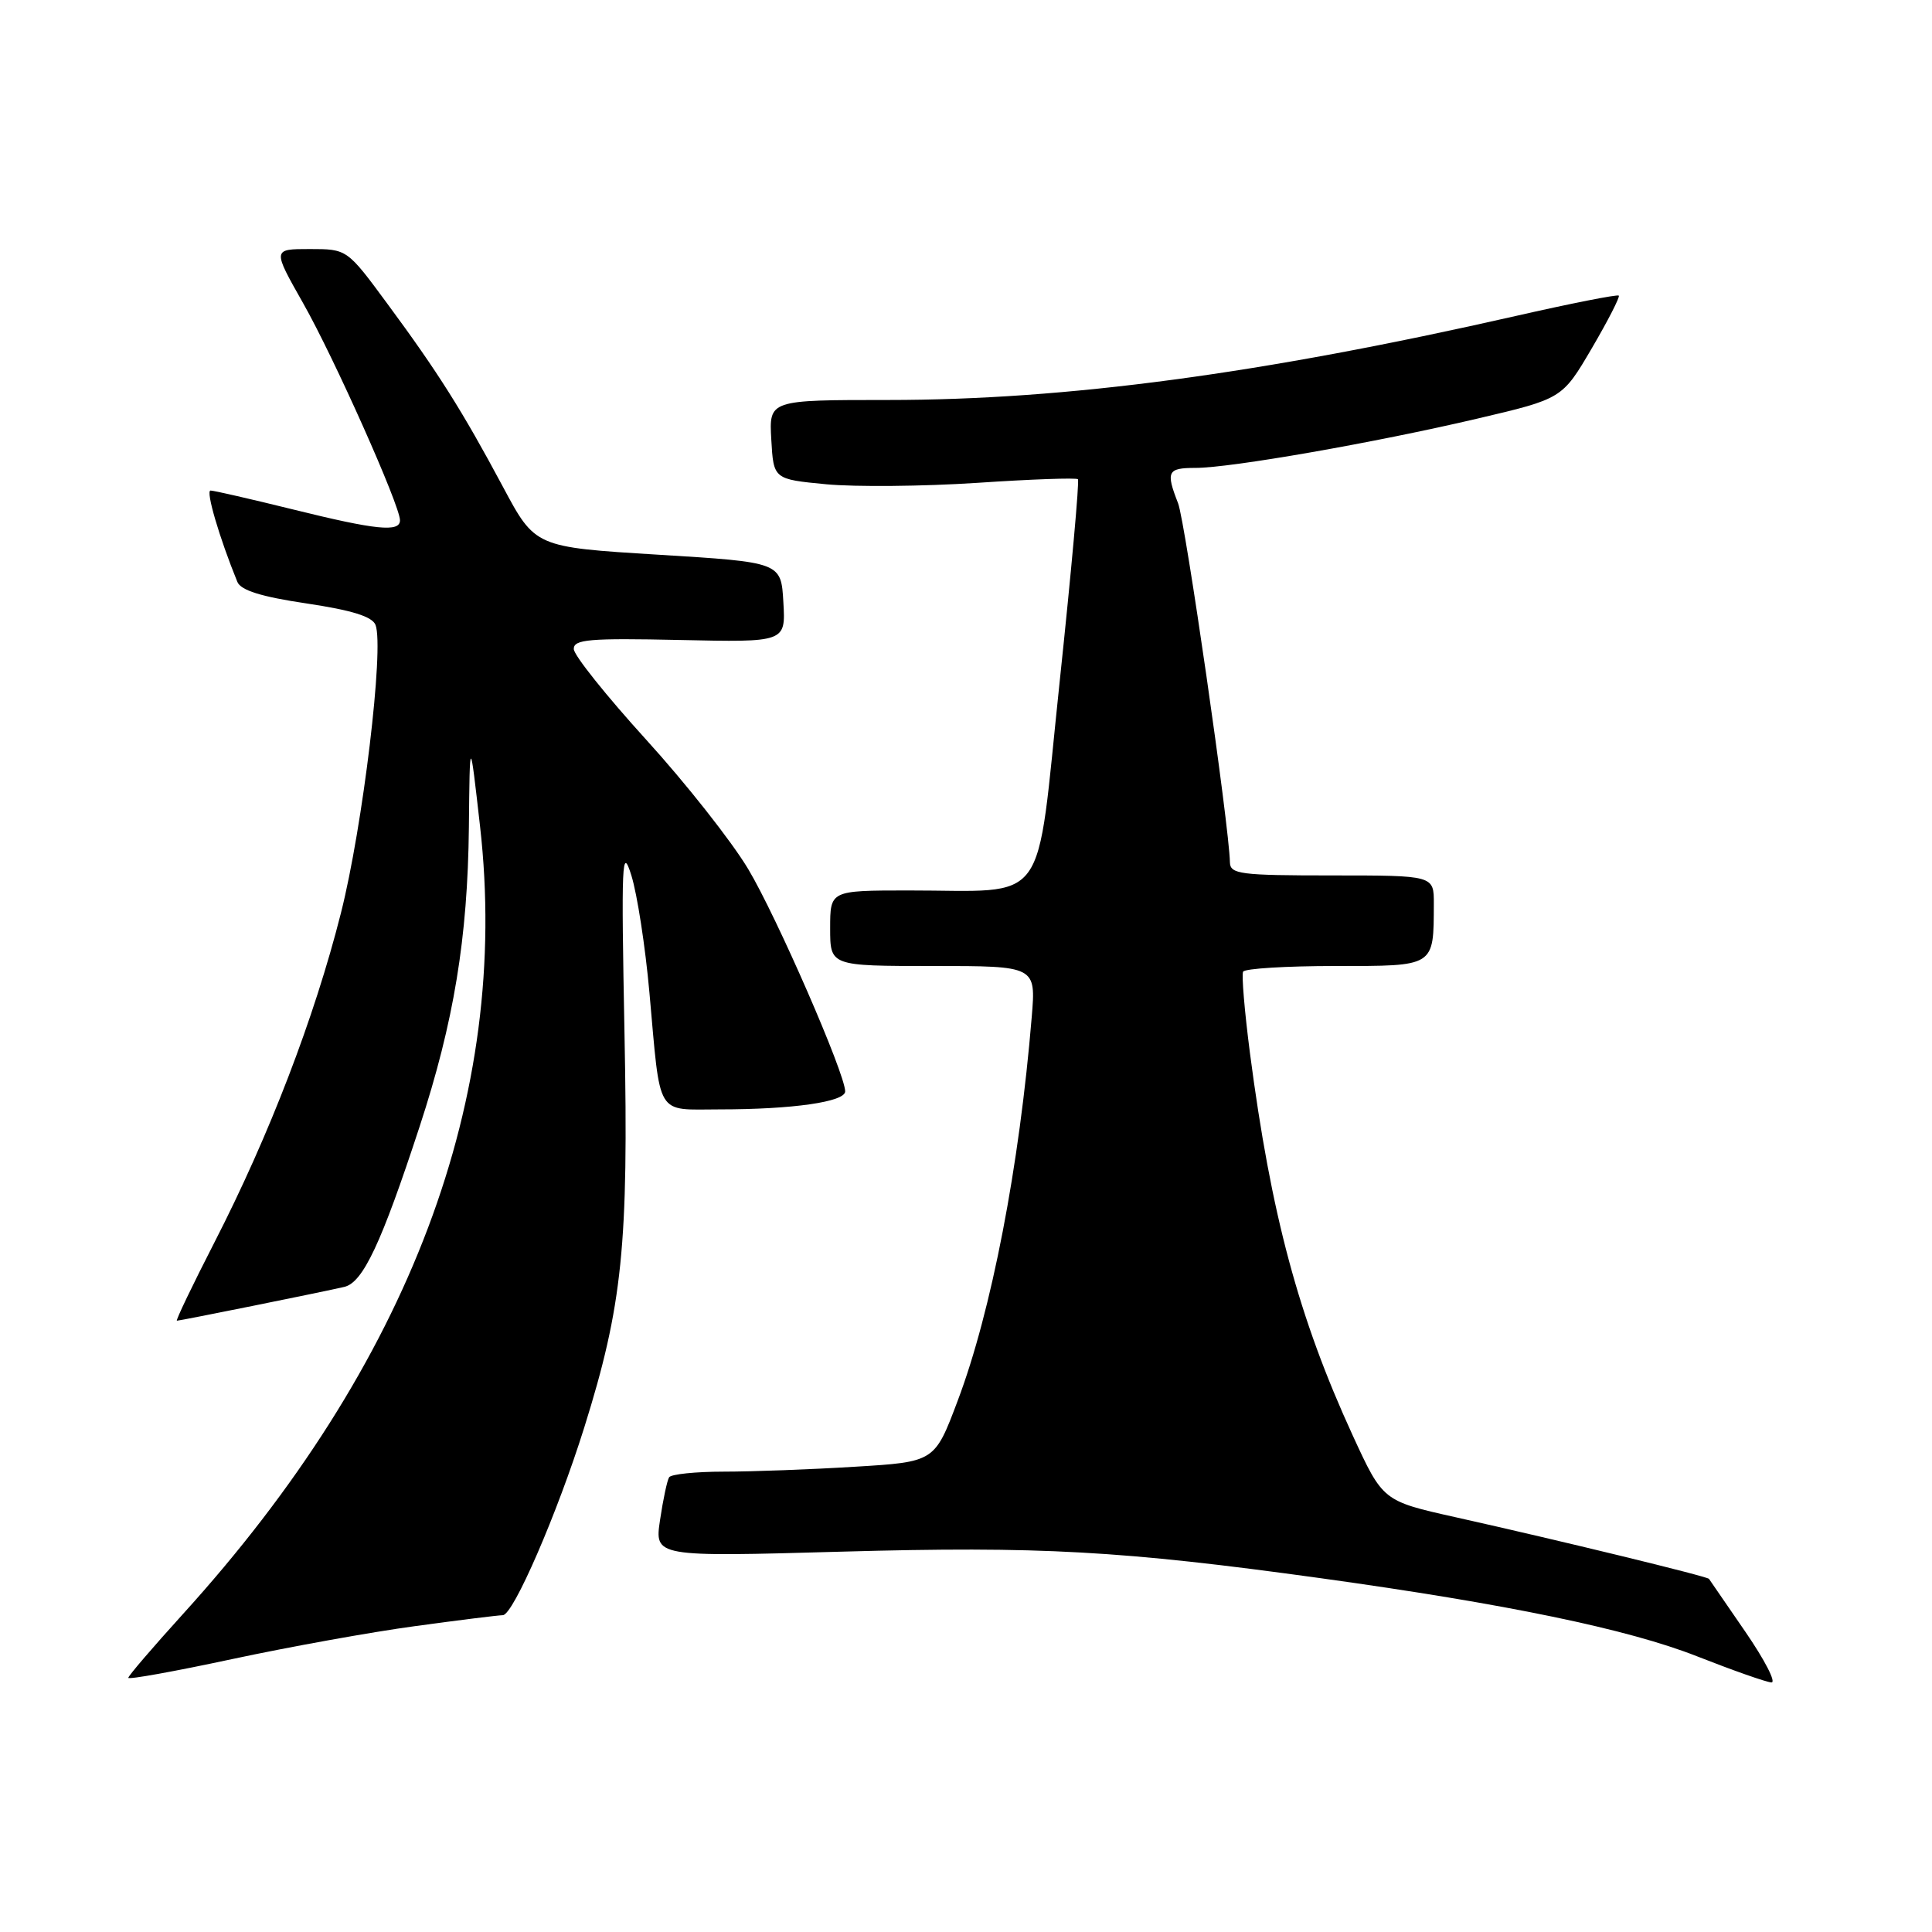 <?xml version="1.0" encoding="UTF-8" standalone="no"?>
<!DOCTYPE svg PUBLIC "-//W3C//DTD SVG 1.1//EN" "http://www.w3.org/Graphics/SVG/1.1/DTD/svg11.dtd" >
<svg xmlns="http://www.w3.org/2000/svg" xmlns:xlink="http://www.w3.org/1999/xlink" version="1.1" viewBox="0 0 256 256">
 <g >
 <path fill="currentColor"
d=" M 55.00 215.47 C 60.78 214.68 66.01 214.03 66.63 214.02 C 68.01 214.00 73.86 200.51 77.42 189.14 C 82.48 172.98 83.30 165.00 82.75 137.00 C 82.31 114.11 82.40 111.96 83.66 116.00 C 84.43 118.47 85.51 125.45 86.05 131.50 C 87.56 148.27 86.79 147.00 95.38 147.00 C 105.03 147.00 112.00 146.00 111.99 144.61 C 111.97 142.24 102.93 121.50 99.15 115.17 C 96.96 111.50 90.87 103.78 85.61 98.00 C 80.36 92.22 76.04 86.83 76.03 86.00 C 76.00 84.72 78.08 84.54 90.05 84.80 C 104.11 85.11 104.11 85.11 103.80 79.80 C 103.50 74.50 103.50 74.50 87.21 73.50 C 70.91 72.50 70.91 72.50 66.64 64.50 C 61.24 54.41 58.05 49.35 51.33 40.25 C 45.99 33.00 45.99 33.00 41.04 33.00 C 36.10 33.00 36.10 33.00 40.17 40.18 C 44.28 47.43 53.00 66.98 53.00 68.94 C 53.00 70.55 49.87 70.24 38.81 67.50 C 33.25 66.13 28.34 65.00 27.90 65.00 C 27.23 65.00 29.06 71.24 31.45 77.10 C 31.90 78.22 34.61 79.07 40.62 79.96 C 46.65 80.86 49.33 81.70 49.76 82.81 C 50.92 85.84 48.07 109.56 45.17 121.00 C 41.66 134.88 35.67 150.46 28.45 164.55 C 25.50 170.30 23.25 175.00 23.44 175.00 C 23.87 175.00 42.80 171.18 45.62 170.52 C 48.09 169.95 50.53 164.76 55.60 149.28 C 60.15 135.39 61.97 124.29 62.13 109.62 C 62.25 97.50 62.25 97.50 63.61 109.50 C 67.67 145.28 54.29 180.76 24.25 213.86 C 20.26 218.26 17.00 222.06 17.00 222.32 C 17.00 222.58 23.19 221.46 30.75 219.84 C 38.31 218.22 49.22 216.25 55.00 215.47 Z  M 231.29 216.25 C 228.73 212.54 226.55 209.37 226.45 209.21 C 226.23 208.88 206.71 204.13 192.87 201.04 C 183.24 198.89 183.24 198.89 179.24 190.20 C 172.08 174.60 168.42 160.97 165.62 139.50 C 164.91 134.00 164.50 129.16 164.72 128.75 C 164.94 128.34 170.44 128.00 176.94 128.00 C 190.20 128.00 189.96 128.16 189.99 119.75 C 190.00 116.00 190.00 116.00 176.50 116.00 C 164.32 116.00 163.00 115.83 162.97 114.25 C 162.88 109.46 157.06 69.13 156.10 66.68 C 154.46 62.48 154.69 62.00 158.40 62.00 C 163.07 62.00 182.16 58.66 195.75 55.47 C 207.00 52.83 207.00 52.83 210.91 46.17 C 213.06 42.50 214.67 39.35 214.50 39.17 C 214.32 38.99 208.17 40.20 200.84 41.87 C 167.09 49.54 141.27 53.00 117.70 53.00 C 101.90 53.00 101.90 53.00 102.20 58.25 C 102.50 63.50 102.50 63.50 109.50 64.17 C 113.35 64.53 122.34 64.45 129.48 63.98 C 136.61 63.50 142.62 63.29 142.83 63.50 C 143.04 63.71 141.95 75.79 140.41 90.34 C 137.19 120.78 139.25 117.97 120.25 117.99 C 110.00 118.00 110.00 118.00 110.00 123.00 C 110.00 128.00 110.00 128.00 123.63 128.00 C 137.27 128.00 137.27 128.00 136.71 134.75 C 135.08 154.52 131.37 173.78 126.90 185.60 C 123.85 193.71 123.85 193.71 113.27 194.35 C 107.45 194.71 99.64 195.00 95.90 195.00 C 92.17 195.00 88.91 195.34 88.66 195.75 C 88.40 196.16 87.86 198.71 87.46 201.40 C 86.73 206.30 86.73 206.30 111.61 205.60 C 137.76 204.87 148.61 205.47 175.00 209.12 C 199.62 212.53 215.73 215.87 224.84 219.46 C 229.60 221.33 234.05 222.90 234.72 222.93 C 235.39 222.97 233.84 219.96 231.29 216.25 Z "/>
</g>
</svg>